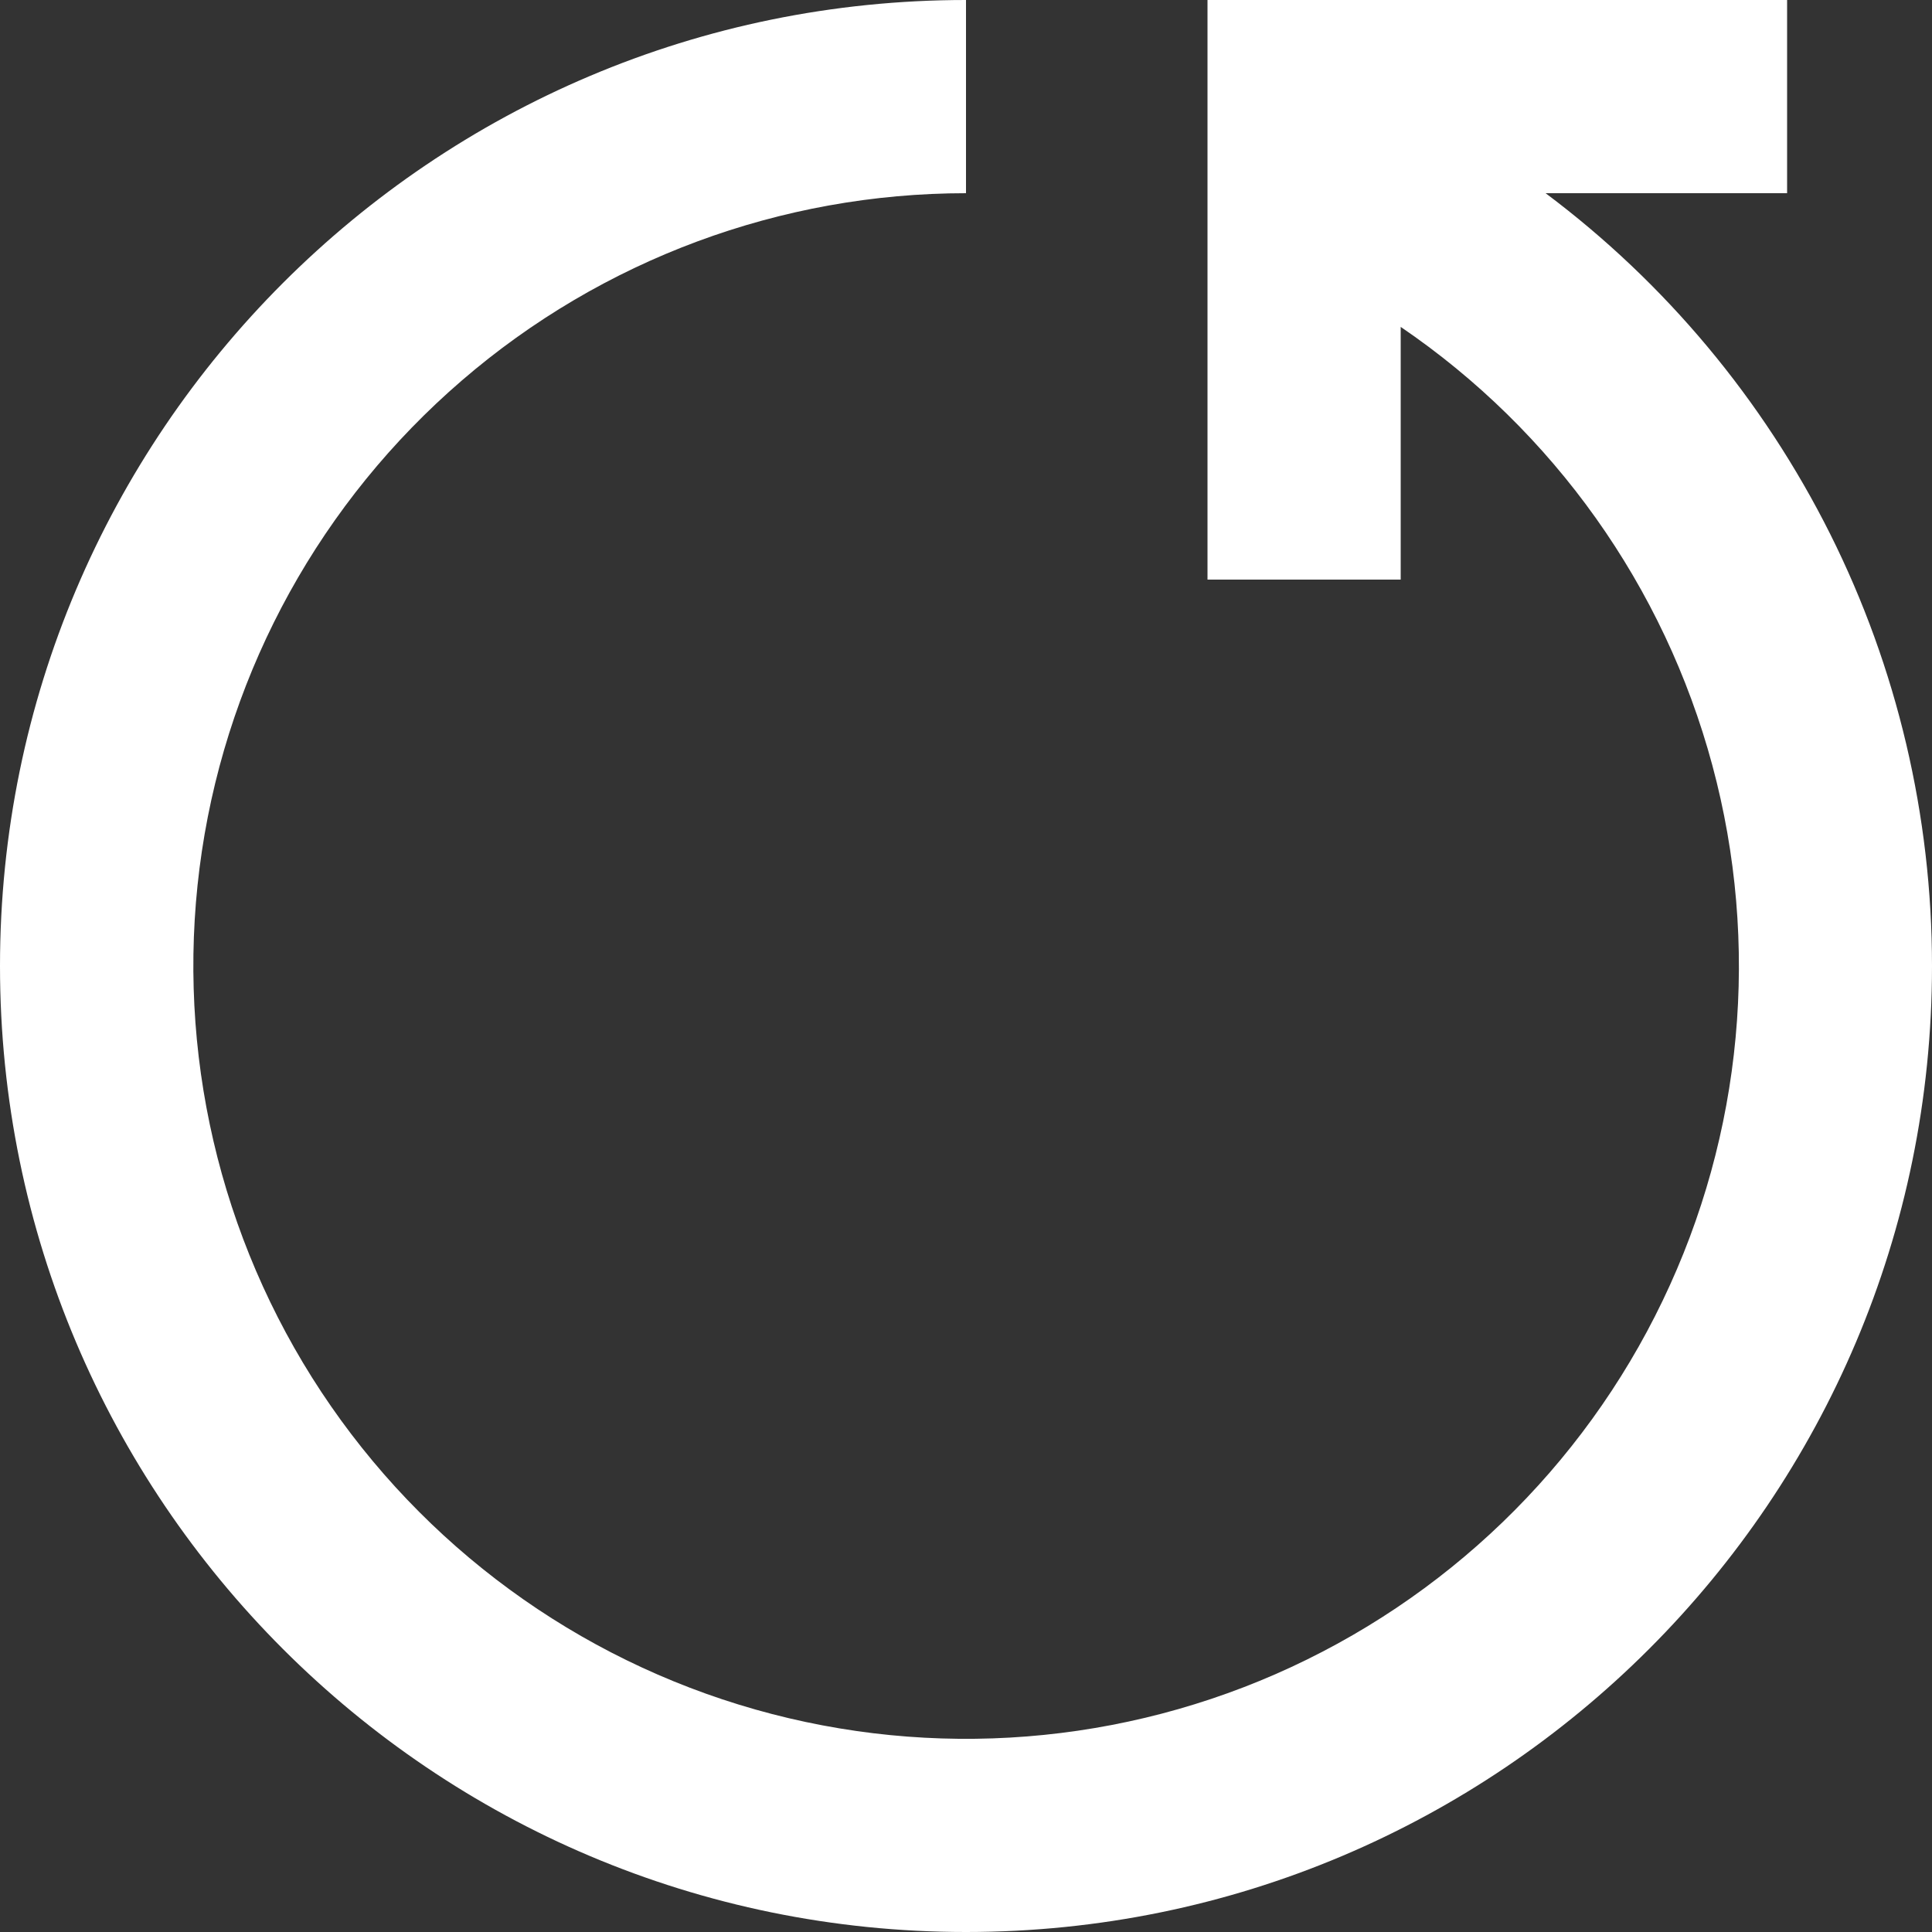 <svg width="10" height="10" viewBox="0 0 10 10" fill="none" xmlns="http://www.w3.org/2000/svg">
<rect x="0" y="0" width="10" height="10" fill="#333333" stroke="none"/>
<path d="M10 5C10 7.761 7.761 10 5 10C2.239 10 0 7.761 0 5C0 2.239 2.239 0 5 0V1C4.042 1 3.116 1.344 2.391 1.969C1.665 2.594 1.187 3.458 1.045 4.405C0.903 5.352 1.105 6.319 1.615 7.13C2.125 7.94 2.908 8.541 3.824 8.823C4.739 9.105 5.725 9.049 6.603 8.665C7.48 8.281 8.191 7.596 8.606 6.732C9.021 5.869 9.112 4.886 8.863 3.961C8.614 3.036 8.042 2.231 7.25 1.692V3H6.25V0H9.25V1H8C8.621 1.465 9.125 2.069 9.473 2.764C9.82 3.458 10 4.224 10 5Z" fill="white"/>
</svg>
